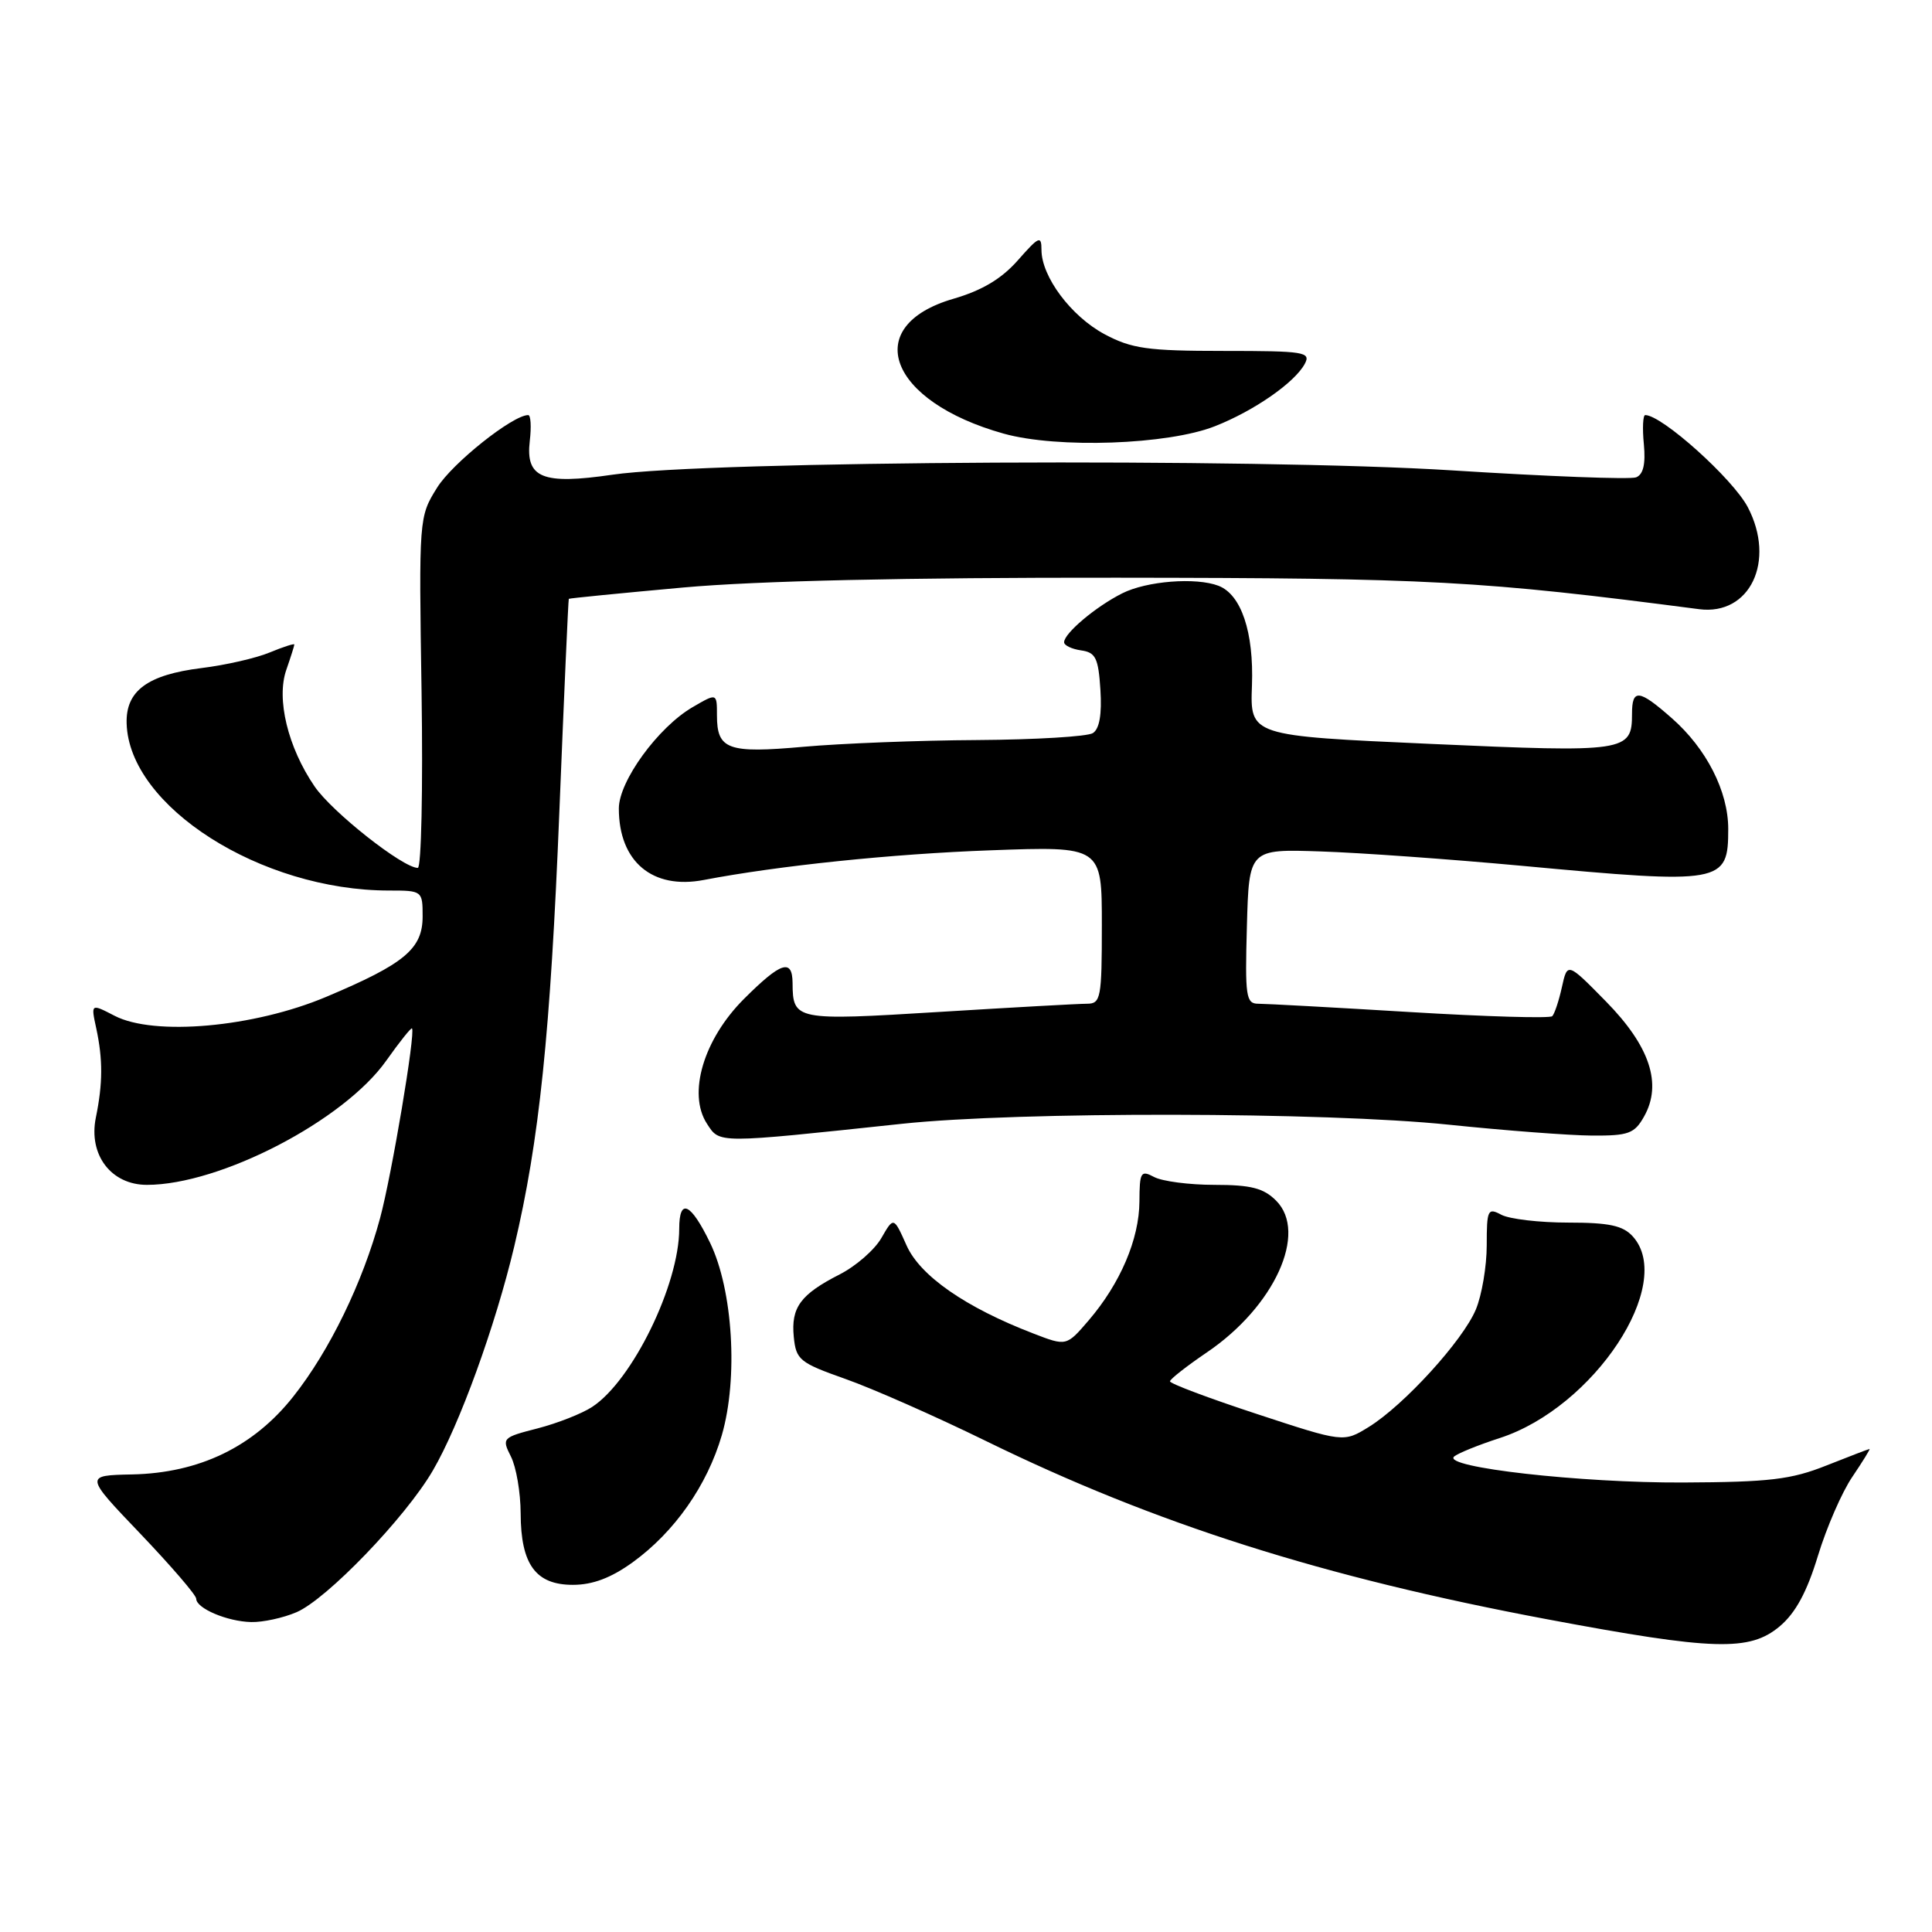 <?xml version="1.0" encoding="UTF-8" standalone="no"?>
<!DOCTYPE svg PUBLIC "-//W3C//DTD SVG 1.1//EN" "http://www.w3.org/Graphics/SVG/1.1/DTD/svg11.dtd" >
<svg xmlns="http://www.w3.org/2000/svg" xmlns:xlink="http://www.w3.org/1999/xlink" version="1.1" viewBox="0 0 256 256">
 <g >
 <path fill="currentColor"
d=" M 235.83 215.49 C 237.92 213.73 239.43 210.94 240.88 206.17 C 242.02 202.42 244.07 197.70 245.45 195.68 C 246.82 193.65 247.84 192.00 247.72 192.00 C 247.60 192.00 245.03 192.99 242.00 194.19 C 237.33 196.05 234.46 196.39 223.00 196.44 C 209.43 196.50 191.11 194.43 192.67 193.01 C 193.12 192.59 195.85 191.48 198.72 190.55 C 211.22 186.50 222.03 170.11 216.35 163.83 C 215.05 162.39 213.20 162.00 207.78 162.00 C 203.98 162.00 200.00 161.53 198.93 160.96 C 197.14 160.00 197.00 160.30 197.00 165.00 C 197.00 167.78 196.35 171.62 195.56 173.51 C 193.84 177.63 186.03 186.20 181.37 189.08 C 178.03 191.14 178.03 191.14 166.51 187.35 C 160.18 185.27 155.01 183.33 155.03 183.03 C 155.04 182.74 157.25 181.01 159.93 179.19 C 168.87 173.13 173.34 163.34 169.09 159.09 C 167.43 157.43 165.76 157.00 160.93 157.00 C 157.60 157.00 154.00 156.53 152.93 155.96 C 151.16 155.02 151.00 155.29 150.98 159.21 C 150.95 164.19 148.45 170.06 144.26 174.95 C 141.31 178.39 141.31 178.39 136.91 176.69 C 127.94 173.24 121.93 169.06 120.13 165.04 C 118.42 161.21 118.42 161.21 116.79 164.04 C 115.90 165.60 113.41 167.77 111.27 168.86 C 106.06 171.52 104.80 173.24 105.18 177.14 C 105.48 180.19 105.95 180.57 112.00 182.71 C 115.58 183.97 123.94 187.66 130.58 190.91 C 153.08 201.93 175.28 208.98 205.00 214.56 C 227.12 218.71 231.83 218.85 235.83 215.49 Z  M 39.28 213.63 C 43.27 211.94 53.73 201.08 57.35 194.86 C 60.87 188.84 65.63 175.72 68.14 165.16 C 71.46 151.19 72.94 136.85 74.12 107.50 C 74.74 92.10 75.30 79.43 75.37 79.35 C 75.44 79.27 82.25 78.60 90.50 77.85 C 100.39 76.96 119.96 76.52 148.00 76.55 C 189.73 76.59 196.10 76.94 225.15 80.72 C 231.88 81.59 235.33 74.35 231.59 67.20 C 229.61 63.44 220.22 55.00 218.00 55.00 C 217.70 55.00 217.61 56.74 217.82 58.86 C 218.07 61.50 217.74 62.88 216.79 63.25 C 216.02 63.55 205.07 63.13 192.45 62.33 C 166.46 60.68 93.81 61.05 81.16 62.90 C 71.85 64.26 69.62 63.34 70.20 58.41 C 70.42 56.54 70.33 55.00 69.99 55.00 C 67.94 55.00 59.92 61.38 57.91 64.63 C 55.51 68.48 55.50 68.64 55.86 91.75 C 56.05 104.54 55.83 115.00 55.36 115.00 C 53.38 115.00 43.99 107.59 41.68 104.20 C 38.14 99.02 36.59 92.61 37.94 88.75 C 38.52 87.08 39.00 85.57 39.00 85.40 C 39.00 85.24 37.54 85.71 35.75 86.45 C 33.96 87.20 29.90 88.13 26.71 88.52 C 19.54 89.41 16.65 91.54 16.78 95.86 C 17.09 106.86 34.58 118.00 51.55 118.00 C 55.95 118.00 56.00 118.04 56.00 121.43 C 56.00 125.73 53.62 127.71 43.22 132.09 C 33.64 136.13 20.43 137.31 15.19 134.60 C 12.04 132.97 12.04 132.97 12.75 136.24 C 13.64 140.37 13.63 143.56 12.70 148.09 C 11.70 153.02 14.72 157.00 19.47 157.00 C 29.18 157.00 45.58 148.48 51.19 140.53 C 52.94 138.06 54.47 136.14 54.59 136.27 C 55.09 136.78 51.90 155.72 50.36 161.42 C 48.06 169.94 43.67 178.98 38.87 185.04 C 33.60 191.71 26.43 195.18 17.51 195.37 C 11.21 195.50 11.21 195.50 18.61 203.24 C 22.67 207.50 26.00 211.36 26.00 211.84 C 26.00 213.11 30.10 214.86 33.28 214.93 C 34.81 214.97 37.51 214.39 39.28 213.63 Z  M 83.85 207.00 C 89.39 202.98 93.71 196.82 95.65 190.15 C 97.83 182.62 97.12 170.94 94.09 164.68 C 91.52 159.37 90.00 158.68 90.00 162.82 C 90.00 170.21 83.78 182.95 78.47 186.42 C 77.12 187.31 73.86 188.59 71.23 189.27 C 66.55 190.47 66.47 190.56 67.70 193.00 C 68.40 194.38 68.98 197.76 68.99 200.53 C 69.01 207.30 70.98 210.00 75.91 210.00 C 78.54 210.00 80.97 209.08 83.85 207.00 Z  M 119.50 148.91 C 134.95 147.26 175.68 147.33 192.00 149.03 C 199.43 149.80 207.95 150.45 210.95 150.47 C 215.78 150.50 216.58 150.21 217.85 147.94 C 220.28 143.63 218.62 138.62 212.79 132.69 C 207.69 127.50 207.69 127.50 206.96 130.80 C 206.56 132.62 205.98 134.35 205.68 134.65 C 205.37 134.96 196.88 134.71 186.81 134.10 C 176.74 133.49 167.70 133.00 166.72 133.00 C 165.10 133.00 164.96 132.03 165.22 122.75 C 165.50 112.50 165.50 112.50 175.00 112.82 C 180.22 112.99 192.15 113.85 201.50 114.71 C 228.28 117.20 229.00 117.07 229.00 109.84 C 229.00 104.85 226.11 99.19 221.52 95.16 C 217.16 91.32 216.25 91.23 216.25 94.59 C 216.25 99.62 215.50 99.73 189.57 98.57 C 165.64 97.50 165.64 97.50 165.89 90.83 C 166.15 83.76 164.47 78.78 161.46 77.62 C 158.47 76.47 151.93 76.99 148.70 78.62 C 145.18 80.39 141.00 83.92 141.00 85.10 C 141.00 85.52 142.01 86.00 143.25 86.18 C 145.18 86.45 145.54 87.19 145.81 91.40 C 146.02 94.65 145.68 96.59 144.81 97.14 C 144.09 97.60 137.20 98.01 129.50 98.06 C 121.80 98.10 111.45 98.51 106.50 98.95 C 96.44 99.85 95.00 99.33 95.00 94.79 C 95.00 91.82 95.00 91.82 91.76 93.71 C 87.19 96.38 82.00 103.51 82.00 107.13 C 82.00 114.17 86.45 117.91 93.26 116.60 C 103.14 114.71 118.24 113.14 131.25 112.67 C 146.00 112.13 146.00 112.13 146.00 122.57 C 146.00 132.27 145.86 133.00 144.03 133.00 C 142.95 133.00 134.12 133.49 124.40 134.09 C 105.38 135.26 105.05 135.20 105.02 130.25 C 104.99 126.97 103.49 127.46 98.58 132.36 C 93.22 137.72 91.09 144.91 93.67 148.89 C 95.40 151.54 94.79 151.54 119.50 148.91 Z  M 161.00 56.47 C 166.18 54.43 171.56 50.69 172.89 48.21 C 173.73 46.64 172.83 46.50 162.15 46.50 C 152.04 46.50 149.95 46.20 146.35 44.28 C 141.93 41.91 138.00 36.66 138.00 33.10 C 138.00 31.17 137.66 31.32 134.89 34.47 C 132.72 36.94 130.14 38.48 126.33 39.59 C 113.98 43.18 117.71 53.19 133.00 57.46 C 140.13 59.45 154.76 58.94 161.00 56.47 Z "/>
</g>
</svg>